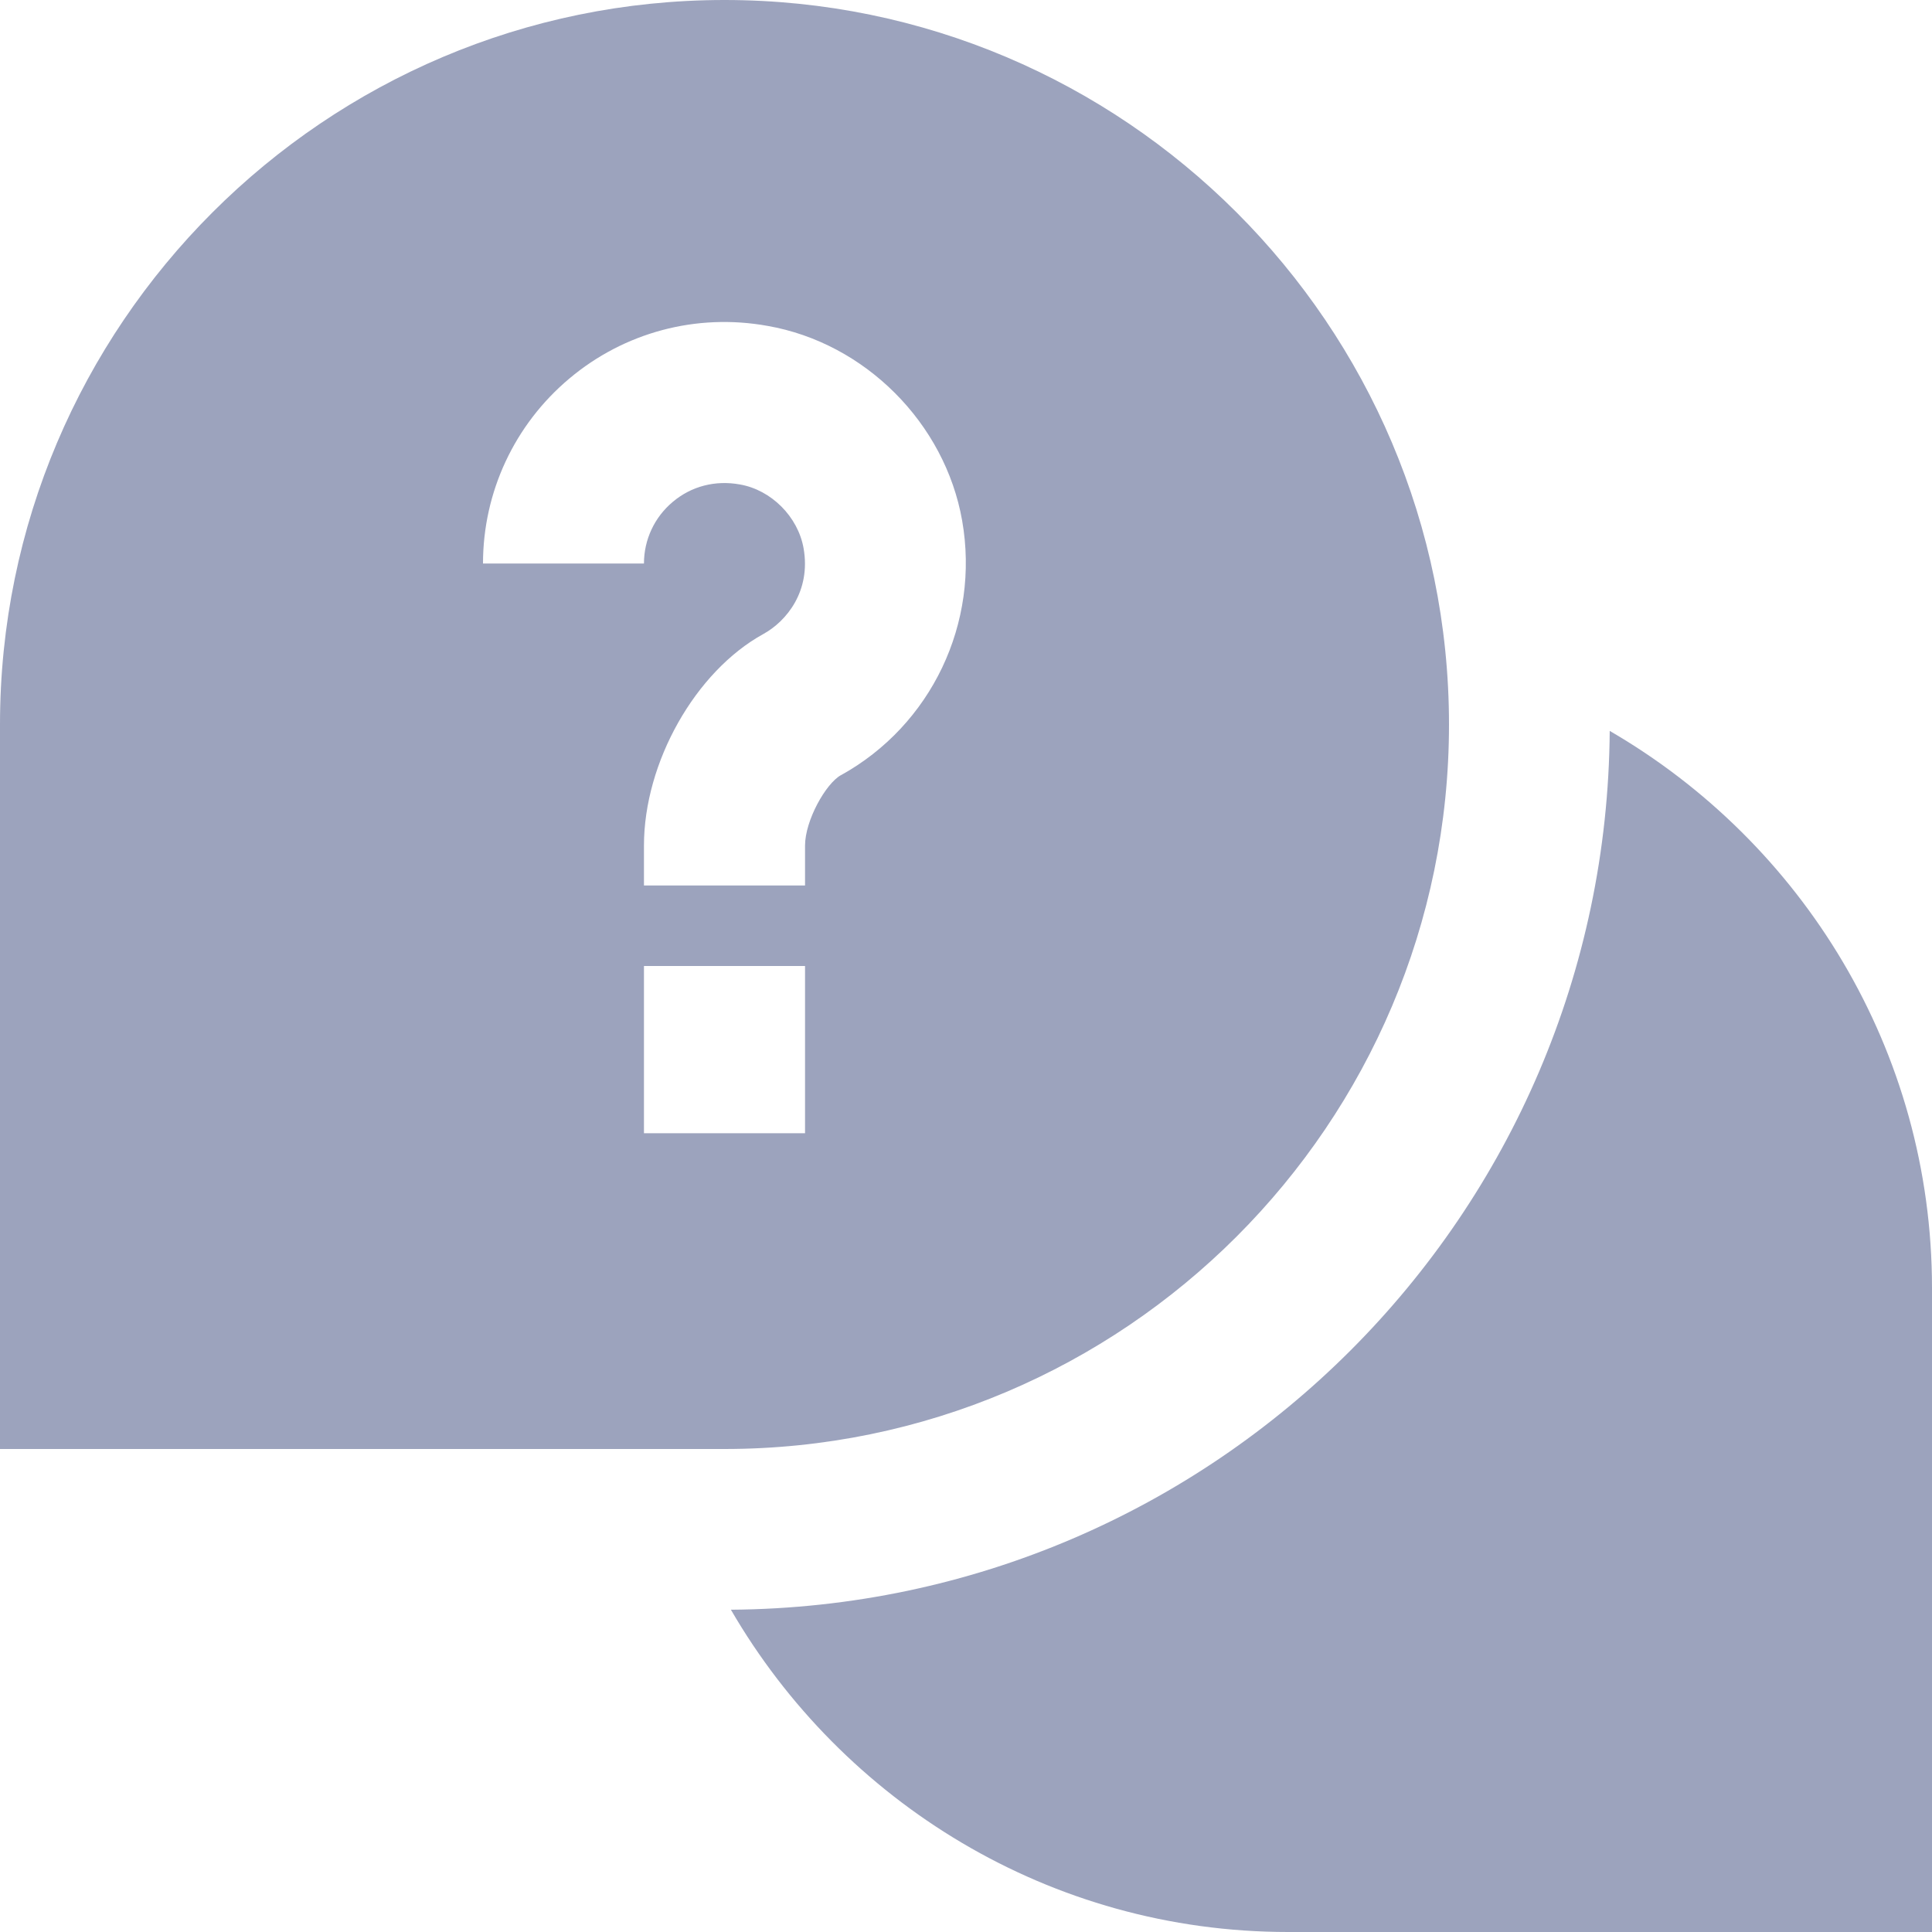 <svg width="16" height="16" viewBox="0 0 16 16" fill="none" xmlns="http://www.w3.org/2000/svg">
<path d="M6 0C2.692 0 0 2.691 0 6V12H6C9.309 12 12 9.309 12 6C12 2.691 9.309 0 6 0ZM6.667 9.385H5.333V8H6.667V9.385ZM6.965 6.419C6.839 6.488 6.667 6.795 6.667 7.003V7.333H5.333V7.003C5.333 6.315 5.758 5.561 6.321 5.251C6.514 5.145 6.717 4.895 6.655 4.541C6.609 4.279 6.387 4.057 6.127 4.012C5.923 3.975 5.725 4.027 5.572 4.156C5.42 4.283 5.333 4.469 5.333 4.667H4C4 4.075 4.261 3.516 4.715 3.135C5.169 2.753 5.766 2.592 6.357 2.699C7.163 2.84 7.826 3.503 7.968 4.311C8.117 5.159 7.713 6.006 6.964 6.42L6.965 6.419ZM16 10.667V16H10.667C8.697 16 6.977 14.923 6.053 13.331C10.061 13.302 13.302 10.061 13.331 6.053C14.923 6.977 16 8.697 16 10.667Z" fill="#9CA3BD"/>
</svg>
